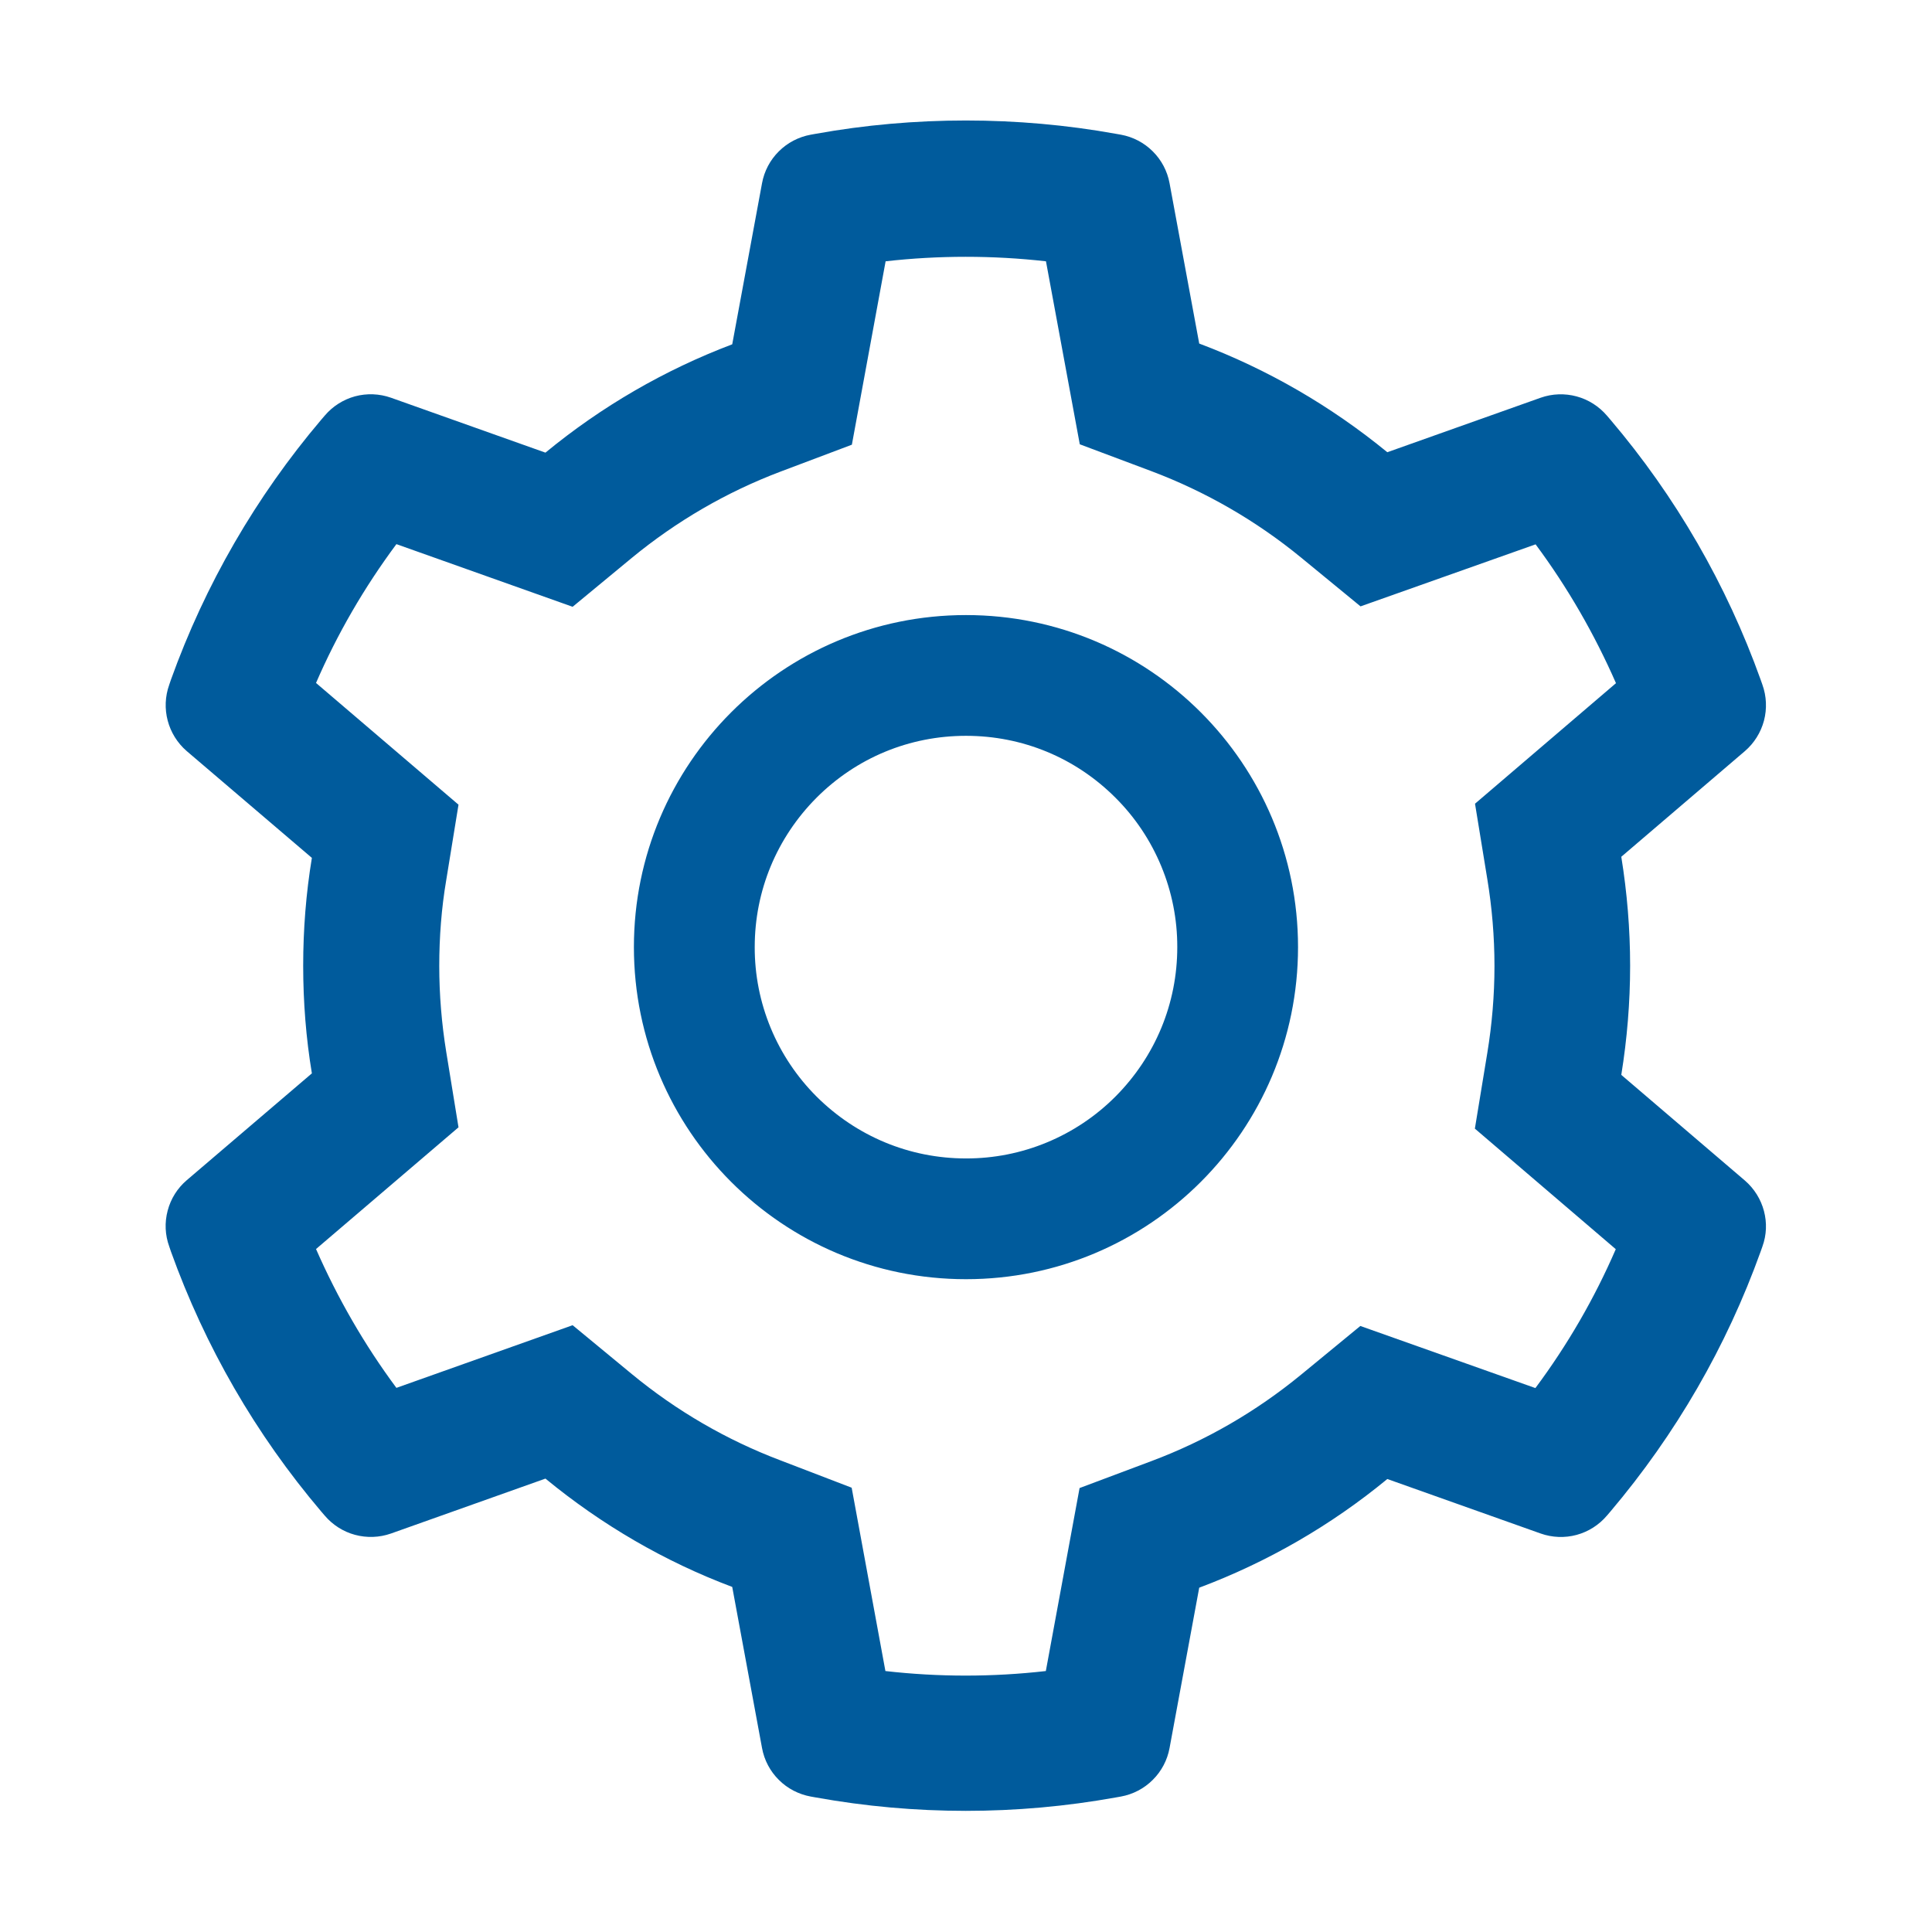 <svg width="28" height="28" viewBox="0 0 28 28" fill="none" xmlns="http://www.w3.org/2000/svg">
<path d="M25.288 17.109L23.497 15.578C23.581 15.058 23.625 14.528 23.625 13.997C23.625 13.467 23.581 12.936 23.497 12.417L25.288 10.886C25.423 10.77 25.519 10.616 25.565 10.444C25.61 10.272 25.602 10.09 25.542 9.923L25.517 9.852C25.024 8.474 24.286 7.196 23.338 6.081L23.289 6.024C23.174 5.889 23.02 5.791 22.849 5.745C22.678 5.699 22.496 5.705 22.329 5.764L20.106 6.554C19.285 5.882 18.369 5.351 17.38 4.979L16.95 2.655C16.918 2.48 16.833 2.319 16.707 2.194C16.581 2.068 16.42 1.984 16.245 1.952L16.171 1.939C14.746 1.682 13.248 1.682 11.823 1.939L11.75 1.952C11.575 1.984 11.413 2.068 11.287 2.194C11.161 2.319 11.076 2.48 11.044 2.655L10.612 4.99C9.63 5.362 8.716 5.892 7.905 6.56L5.666 5.764C5.498 5.705 5.317 5.698 5.145 5.744C4.974 5.791 4.821 5.888 4.706 6.024L4.657 6.081C3.71 7.197 2.972 8.474 2.477 9.852L2.453 9.923C2.33 10.265 2.431 10.648 2.707 10.886L4.52 12.433C4.435 12.947 4.394 13.472 4.394 13.995C4.394 14.52 4.435 15.044 4.52 15.556L2.707 17.104C2.572 17.219 2.475 17.373 2.43 17.545C2.384 17.717 2.392 17.899 2.453 18.066L2.477 18.137C2.972 19.515 3.705 20.787 4.657 21.908L4.706 21.965C4.821 22.1 4.974 22.198 5.145 22.244C5.317 22.29 5.498 22.284 5.666 22.225L7.905 21.429C8.72 22.099 9.63 22.63 10.612 22.999L11.044 25.334C11.076 25.509 11.161 25.67 11.287 25.795C11.413 25.921 11.575 26.005 11.75 26.037L11.823 26.05C13.261 26.309 14.733 26.309 16.171 26.05L16.245 26.037C16.42 26.005 16.581 25.921 16.707 25.795C16.833 25.67 16.918 25.509 16.95 25.334L17.38 23.01C18.369 22.639 19.29 22.107 20.106 21.435L22.329 22.225C22.496 22.284 22.678 22.291 22.849 22.245C23.021 22.198 23.174 22.101 23.289 21.965L23.338 21.908C24.289 20.784 25.022 19.515 25.517 18.137L25.542 18.066C25.665 17.73 25.564 17.347 25.288 17.109ZM21.555 12.739C21.623 13.152 21.659 13.576 21.659 14C21.659 14.424 21.623 14.848 21.555 15.261L21.375 16.357L23.417 18.104C23.108 18.818 22.717 19.493 22.252 20.117L19.715 19.217L18.856 19.923C18.203 20.459 17.475 20.88 16.688 21.175L15.646 21.566L15.157 24.218C14.384 24.306 13.605 24.306 12.832 24.218L12.343 21.561L11.309 21.164C10.53 20.869 9.805 20.448 9.157 19.914L8.299 19.206L5.745 20.114C5.28 19.488 4.892 18.812 4.58 18.102L6.645 16.338L6.467 15.244C6.401 14.837 6.366 14.416 6.366 14C6.366 13.582 6.398 13.163 6.467 12.756L6.645 11.662L4.58 9.898C4.889 9.185 5.28 8.512 5.745 7.886L8.299 8.794L9.157 8.085C9.805 7.552 10.53 7.131 11.309 6.836L12.346 6.445L12.835 3.787C13.604 3.7 14.388 3.7 15.159 3.787L15.649 6.439L16.691 6.83C17.475 7.126 18.206 7.547 18.859 8.083L19.718 8.788L22.255 7.889C22.72 8.515 23.108 9.19 23.42 9.901L21.377 11.648L21.555 12.739ZM14 8.914C11.342 8.914 9.187 11.069 9.187 13.726C9.187 16.384 11.342 18.539 14 18.539C16.658 18.539 18.812 16.384 18.812 13.726C18.812 11.069 16.658 8.914 14 8.914ZM16.166 15.892C15.882 16.177 15.544 16.403 15.172 16.557C14.801 16.711 14.402 16.79 14 16.789C13.182 16.789 12.414 16.469 11.834 15.892C11.55 15.608 11.324 15.271 11.17 14.899C11.016 14.527 10.937 14.129 10.938 13.726C10.938 12.909 11.257 12.141 11.834 11.561C12.414 10.981 13.182 10.664 14 10.664C14.818 10.664 15.586 10.981 16.166 11.561C16.451 11.845 16.676 12.182 16.83 12.554C16.984 12.926 17.063 13.324 17.062 13.726C17.062 14.544 16.743 15.312 16.166 15.892Z" fill="#005B9C"/>
</svg>
